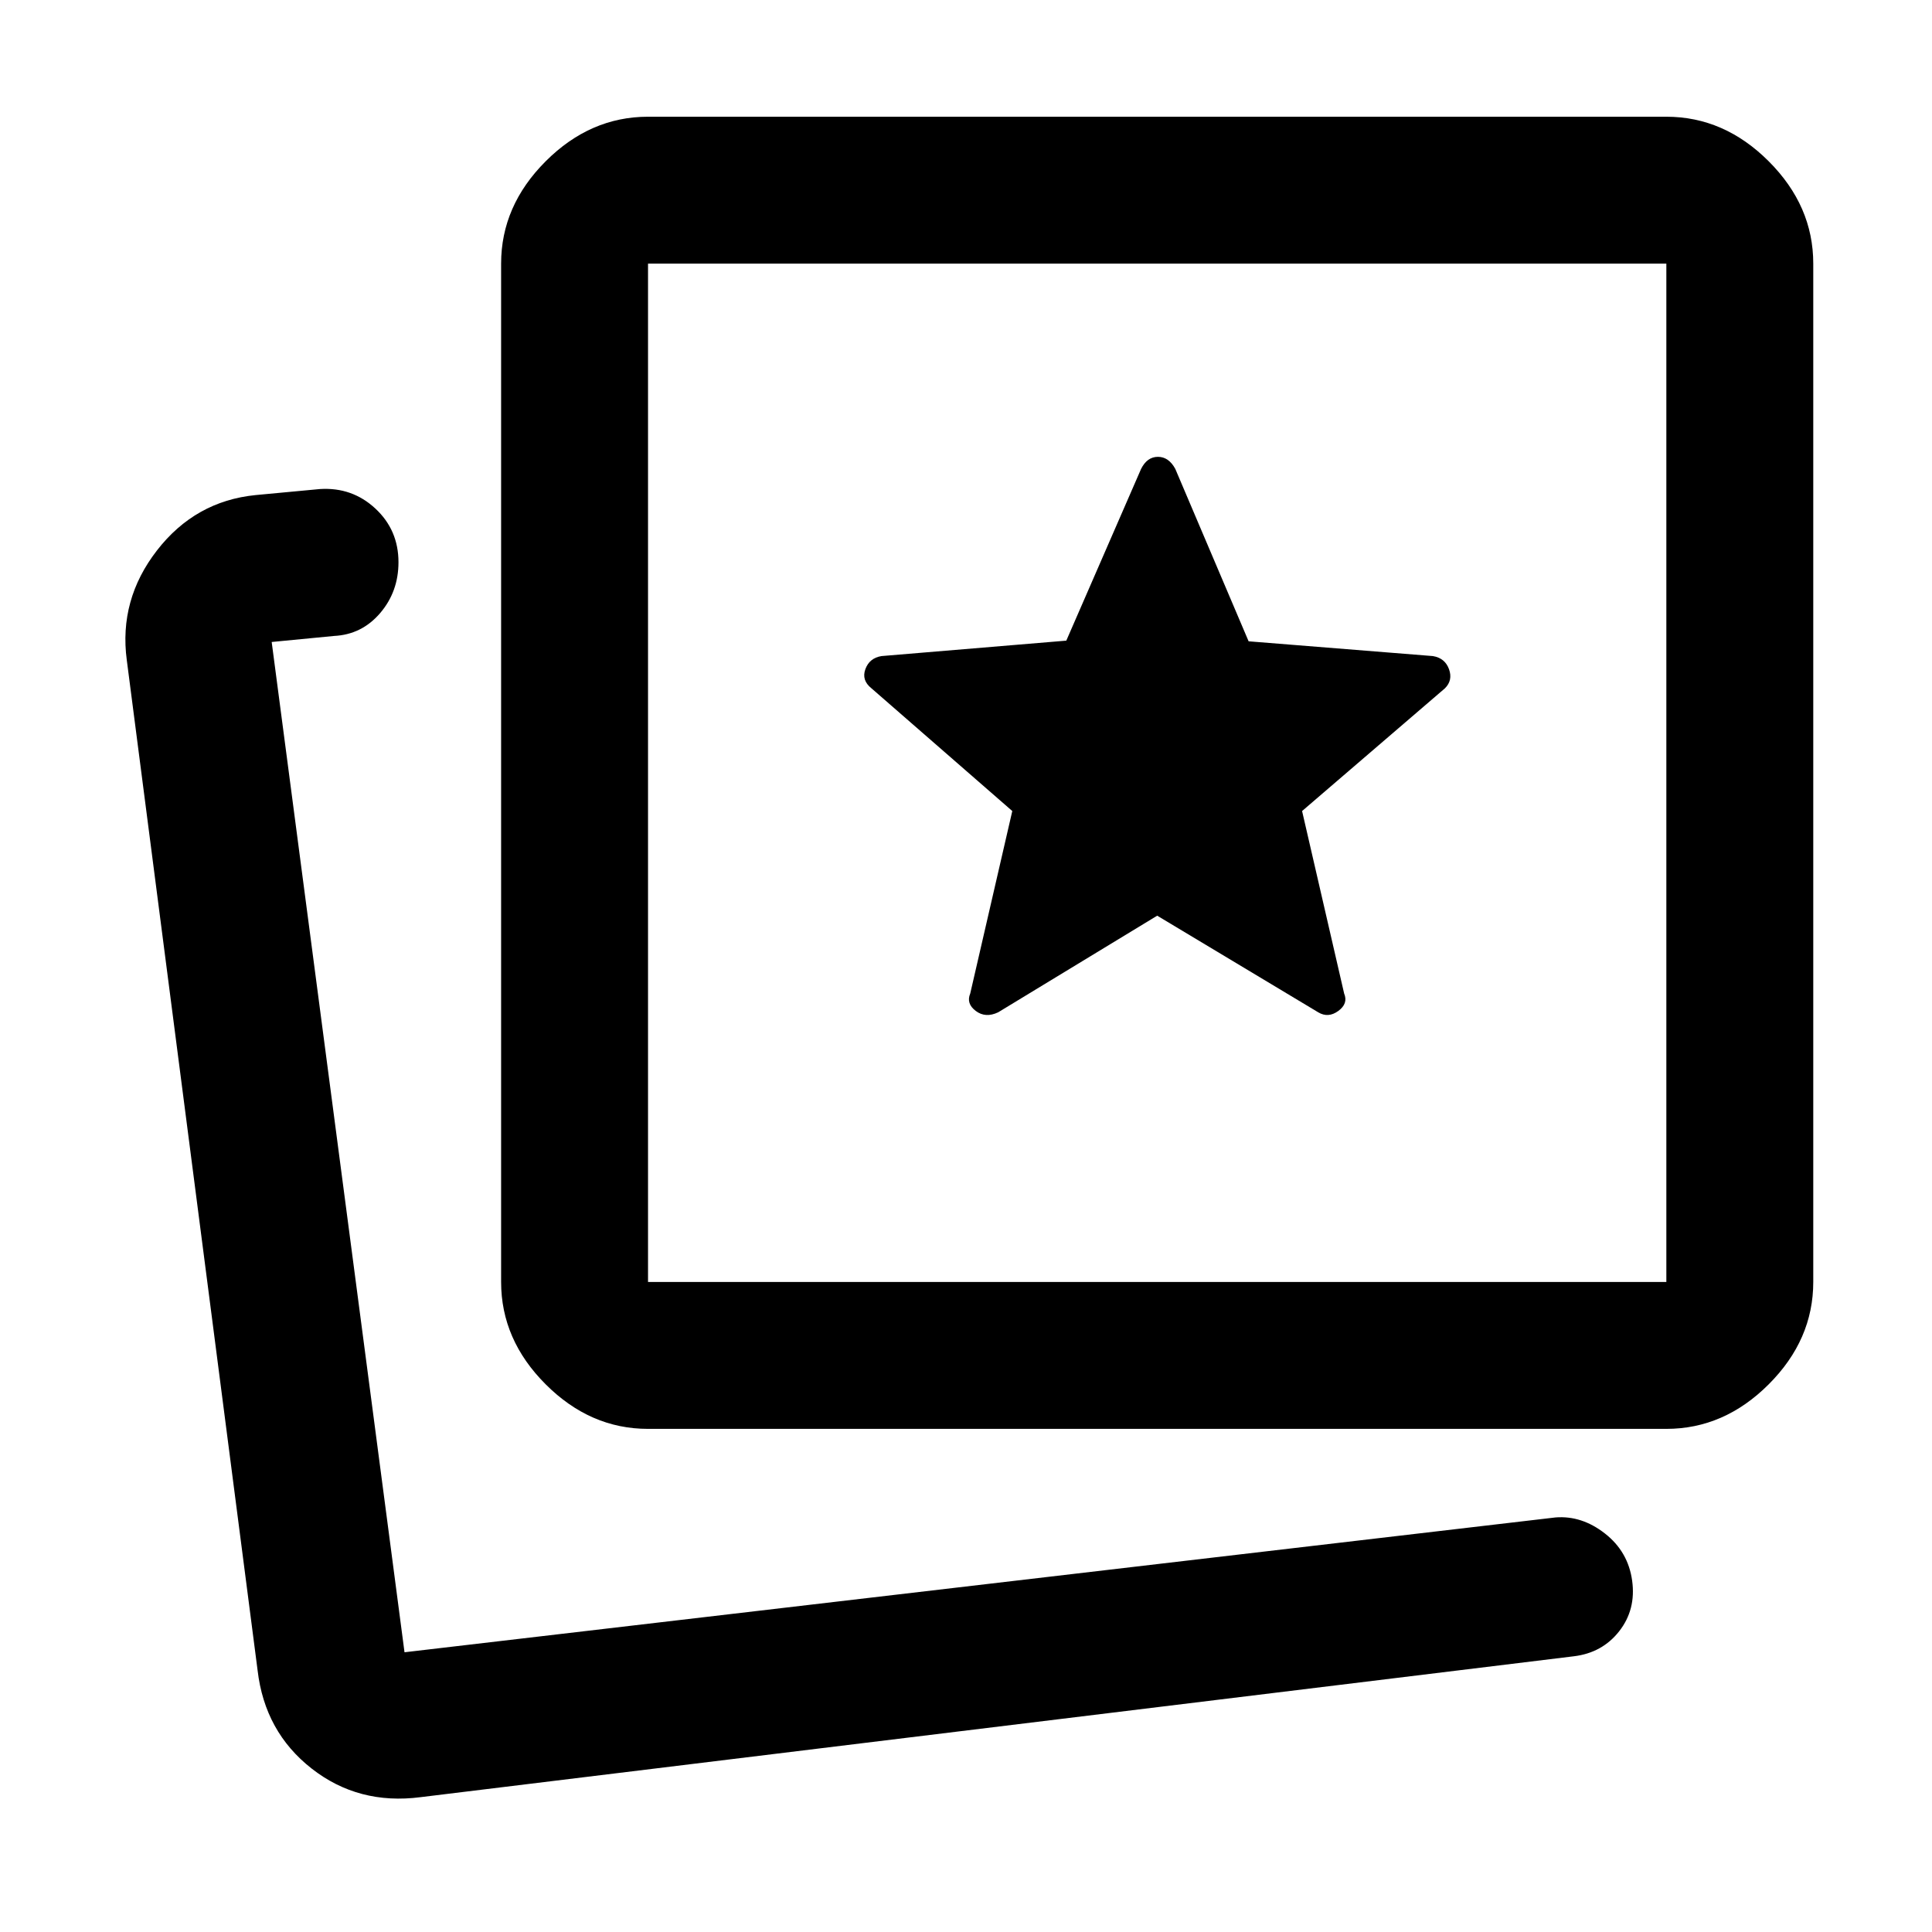 <svg xmlns="http://www.w3.org/2000/svg" height="48" viewBox="0 -960 960 960" width="48"><path d="m496-457 79-48 80 48q5 3 10-.67 5-3.66 2.9-8.65L647-557l71-61q4-4 2-9.5t-8-6.5l-91.57-7.34L584-727q-3.25-6-8.62-6-5.38 0-8.38 6l-37.16 85.33L438-634q-6 1-8 6.5t3 9.5l70 61-20.9 90.68q-2.1 4.99 2.75 8.65 4.86 3.67 11.15.67ZM322-250q-28.73 0-50.86-22.14Q249-294.27 249-323v-506q0-28.72 22.14-50.86Q293.27-902 322-902h506q28.72 0 50.86 22.14T901-829v506q0 28.73-22.14 50.86Q856.72-250 828-250H322Zm0-73h506v-506H322v506Zm253-253ZM195-139Zm14 72q-30.87 4-54.15-14.22Q131.57-99.44 128-130L63-632q-4-30 15-54.5t49-27.5l32-3q16-1 27.5 9.68 11.5 10.67 11.5 26.69 0 14.63-9.12 25.29Q179.75-644.68 166-644l-31 3 66 502 572-67q13-1 24.5 8t13.5 23.39q2 14.39-6.42 25.15Q796.16-138.7 782-137L209-67Z"/></svg>